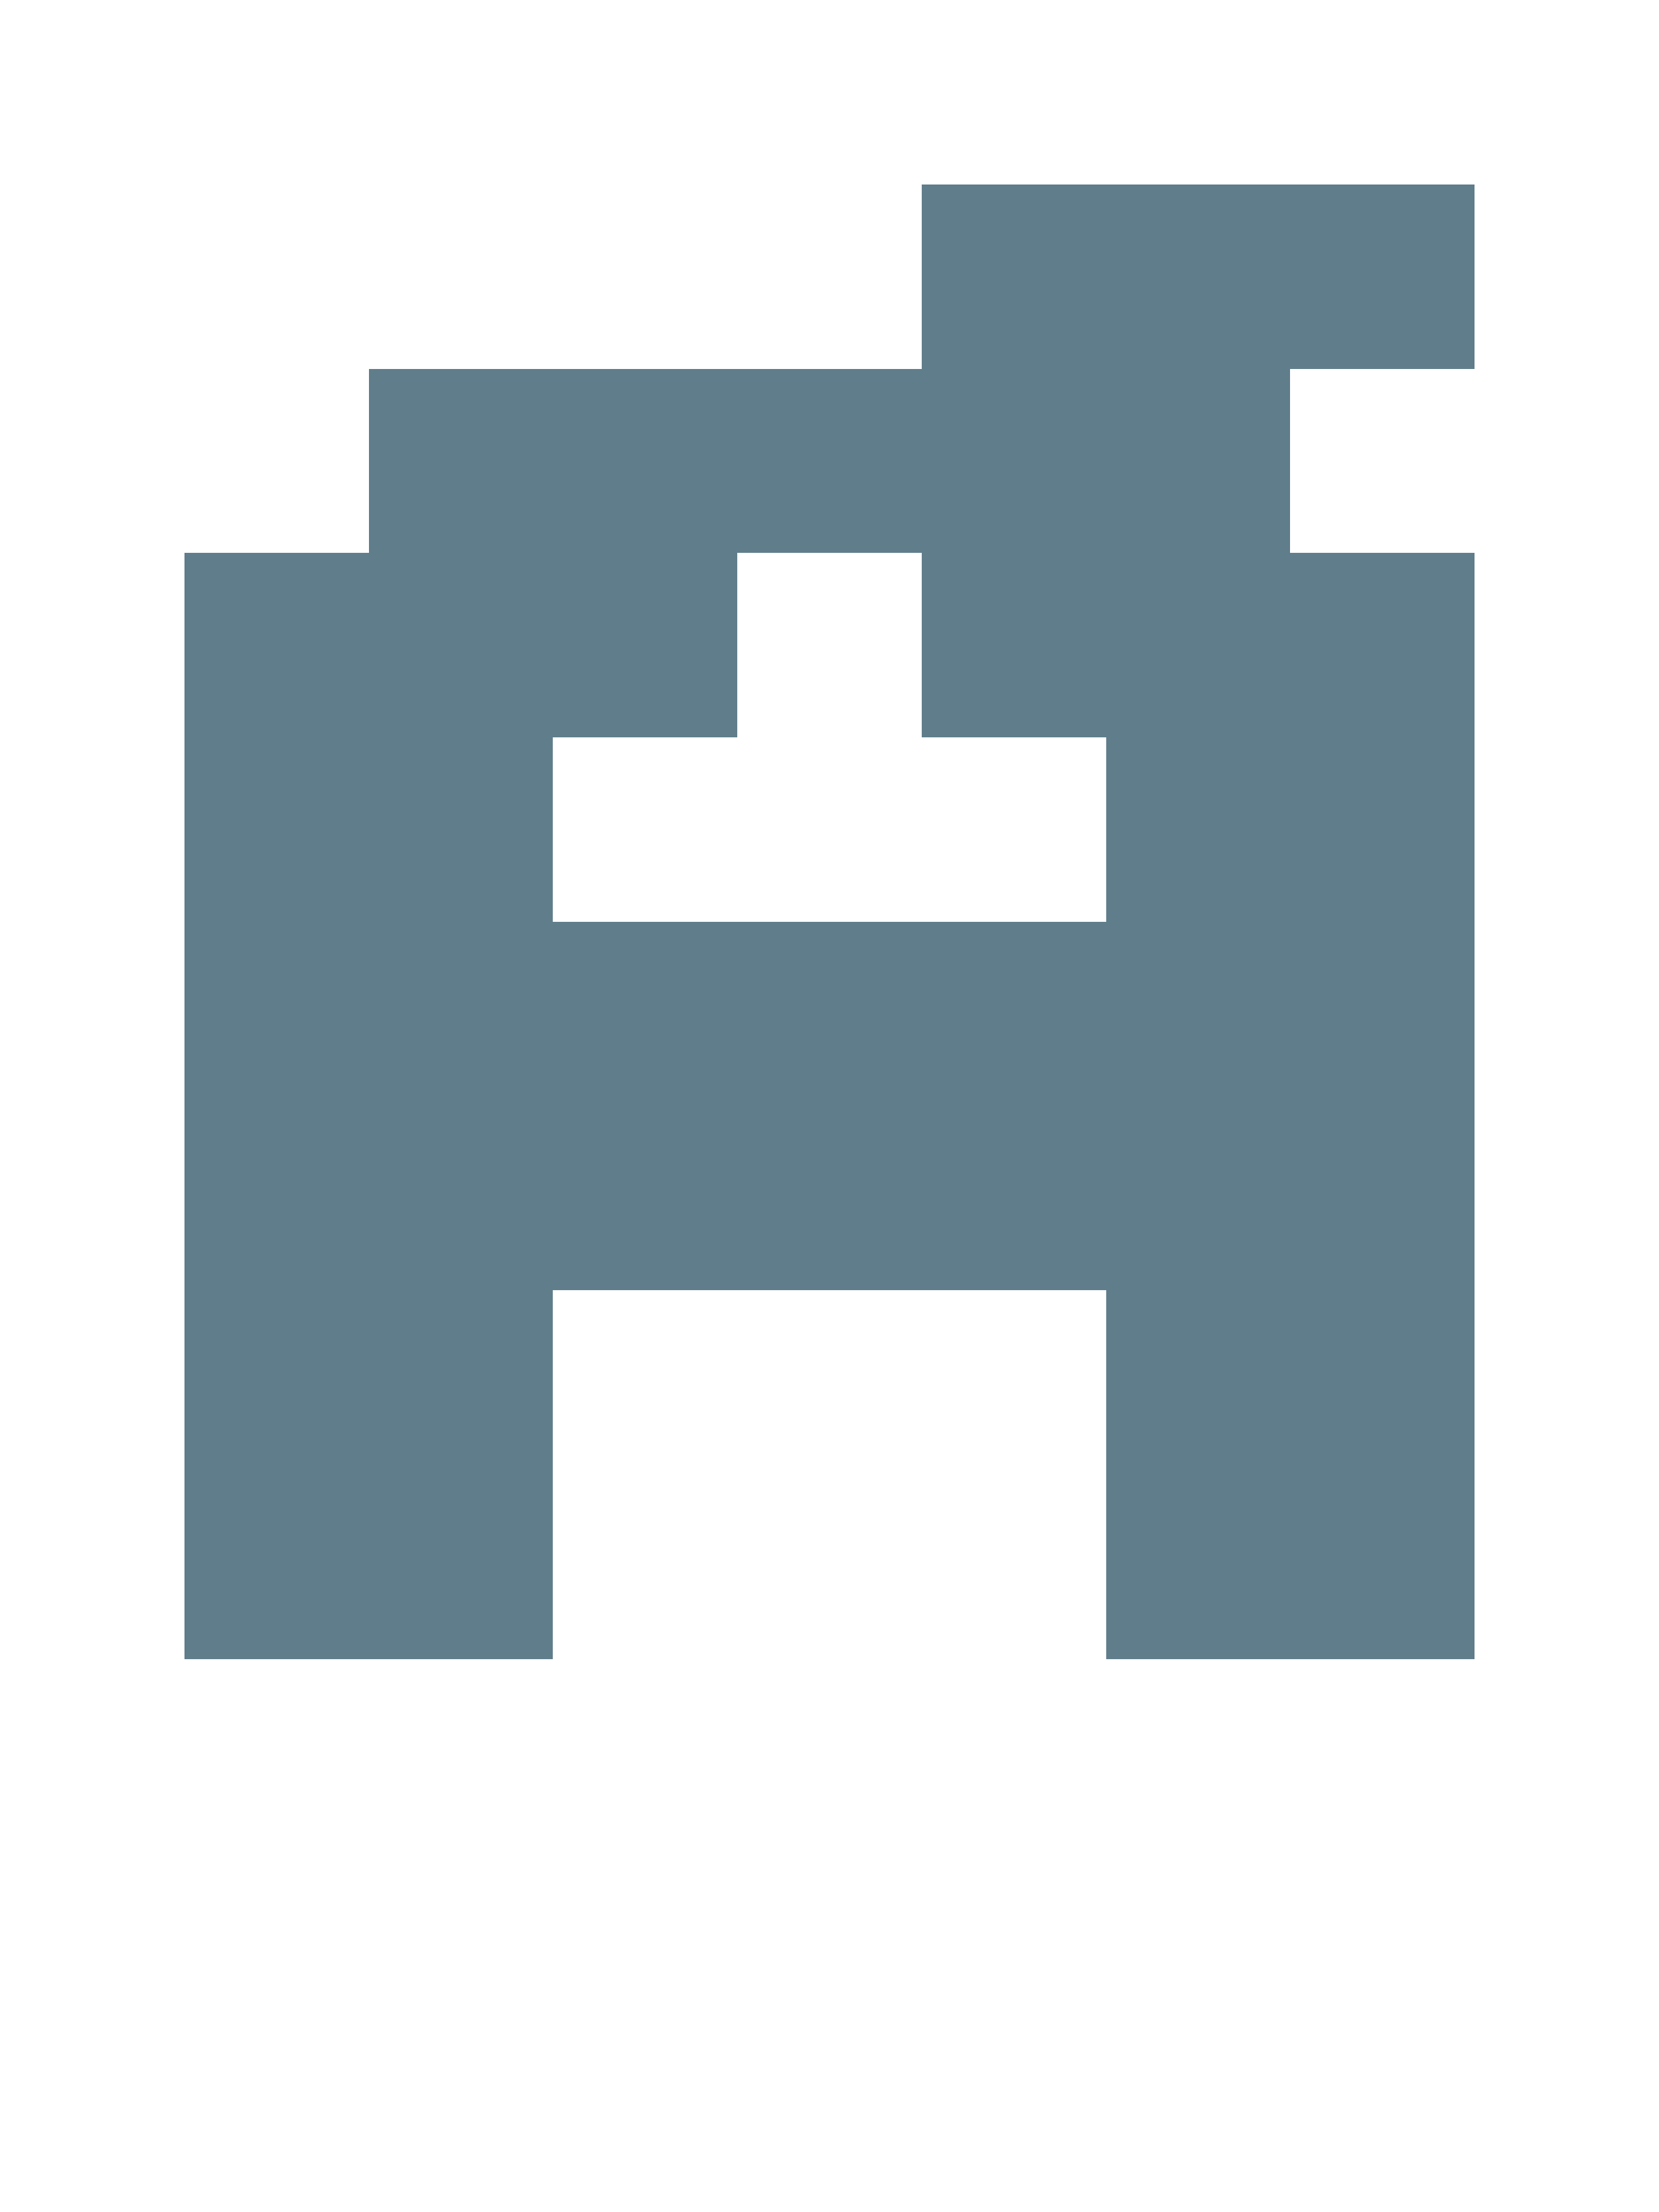<svg version="1.1" xmlns="http://www.w3.org/2000/svg" xmlns:xlink="http://www.w3.org/1999/xlink" shape-rendering="crispEdges" width="9" height="12" viewBox="0 0 9 12"><g><path fill="rgba(96,125,139,1.00)" d="M5,1h3v1h-3ZM2,2h5v1h-5ZM1,3h3v1h-3ZM5,3h3v1h-3ZM1,4h2v1h-2ZM6,4h2v1h-2ZM1,5h7v2h-7ZM1,7h2v2h-2ZM6,7h2v1h-2ZM6,8h2v1h-2Z"></path></g></svg>